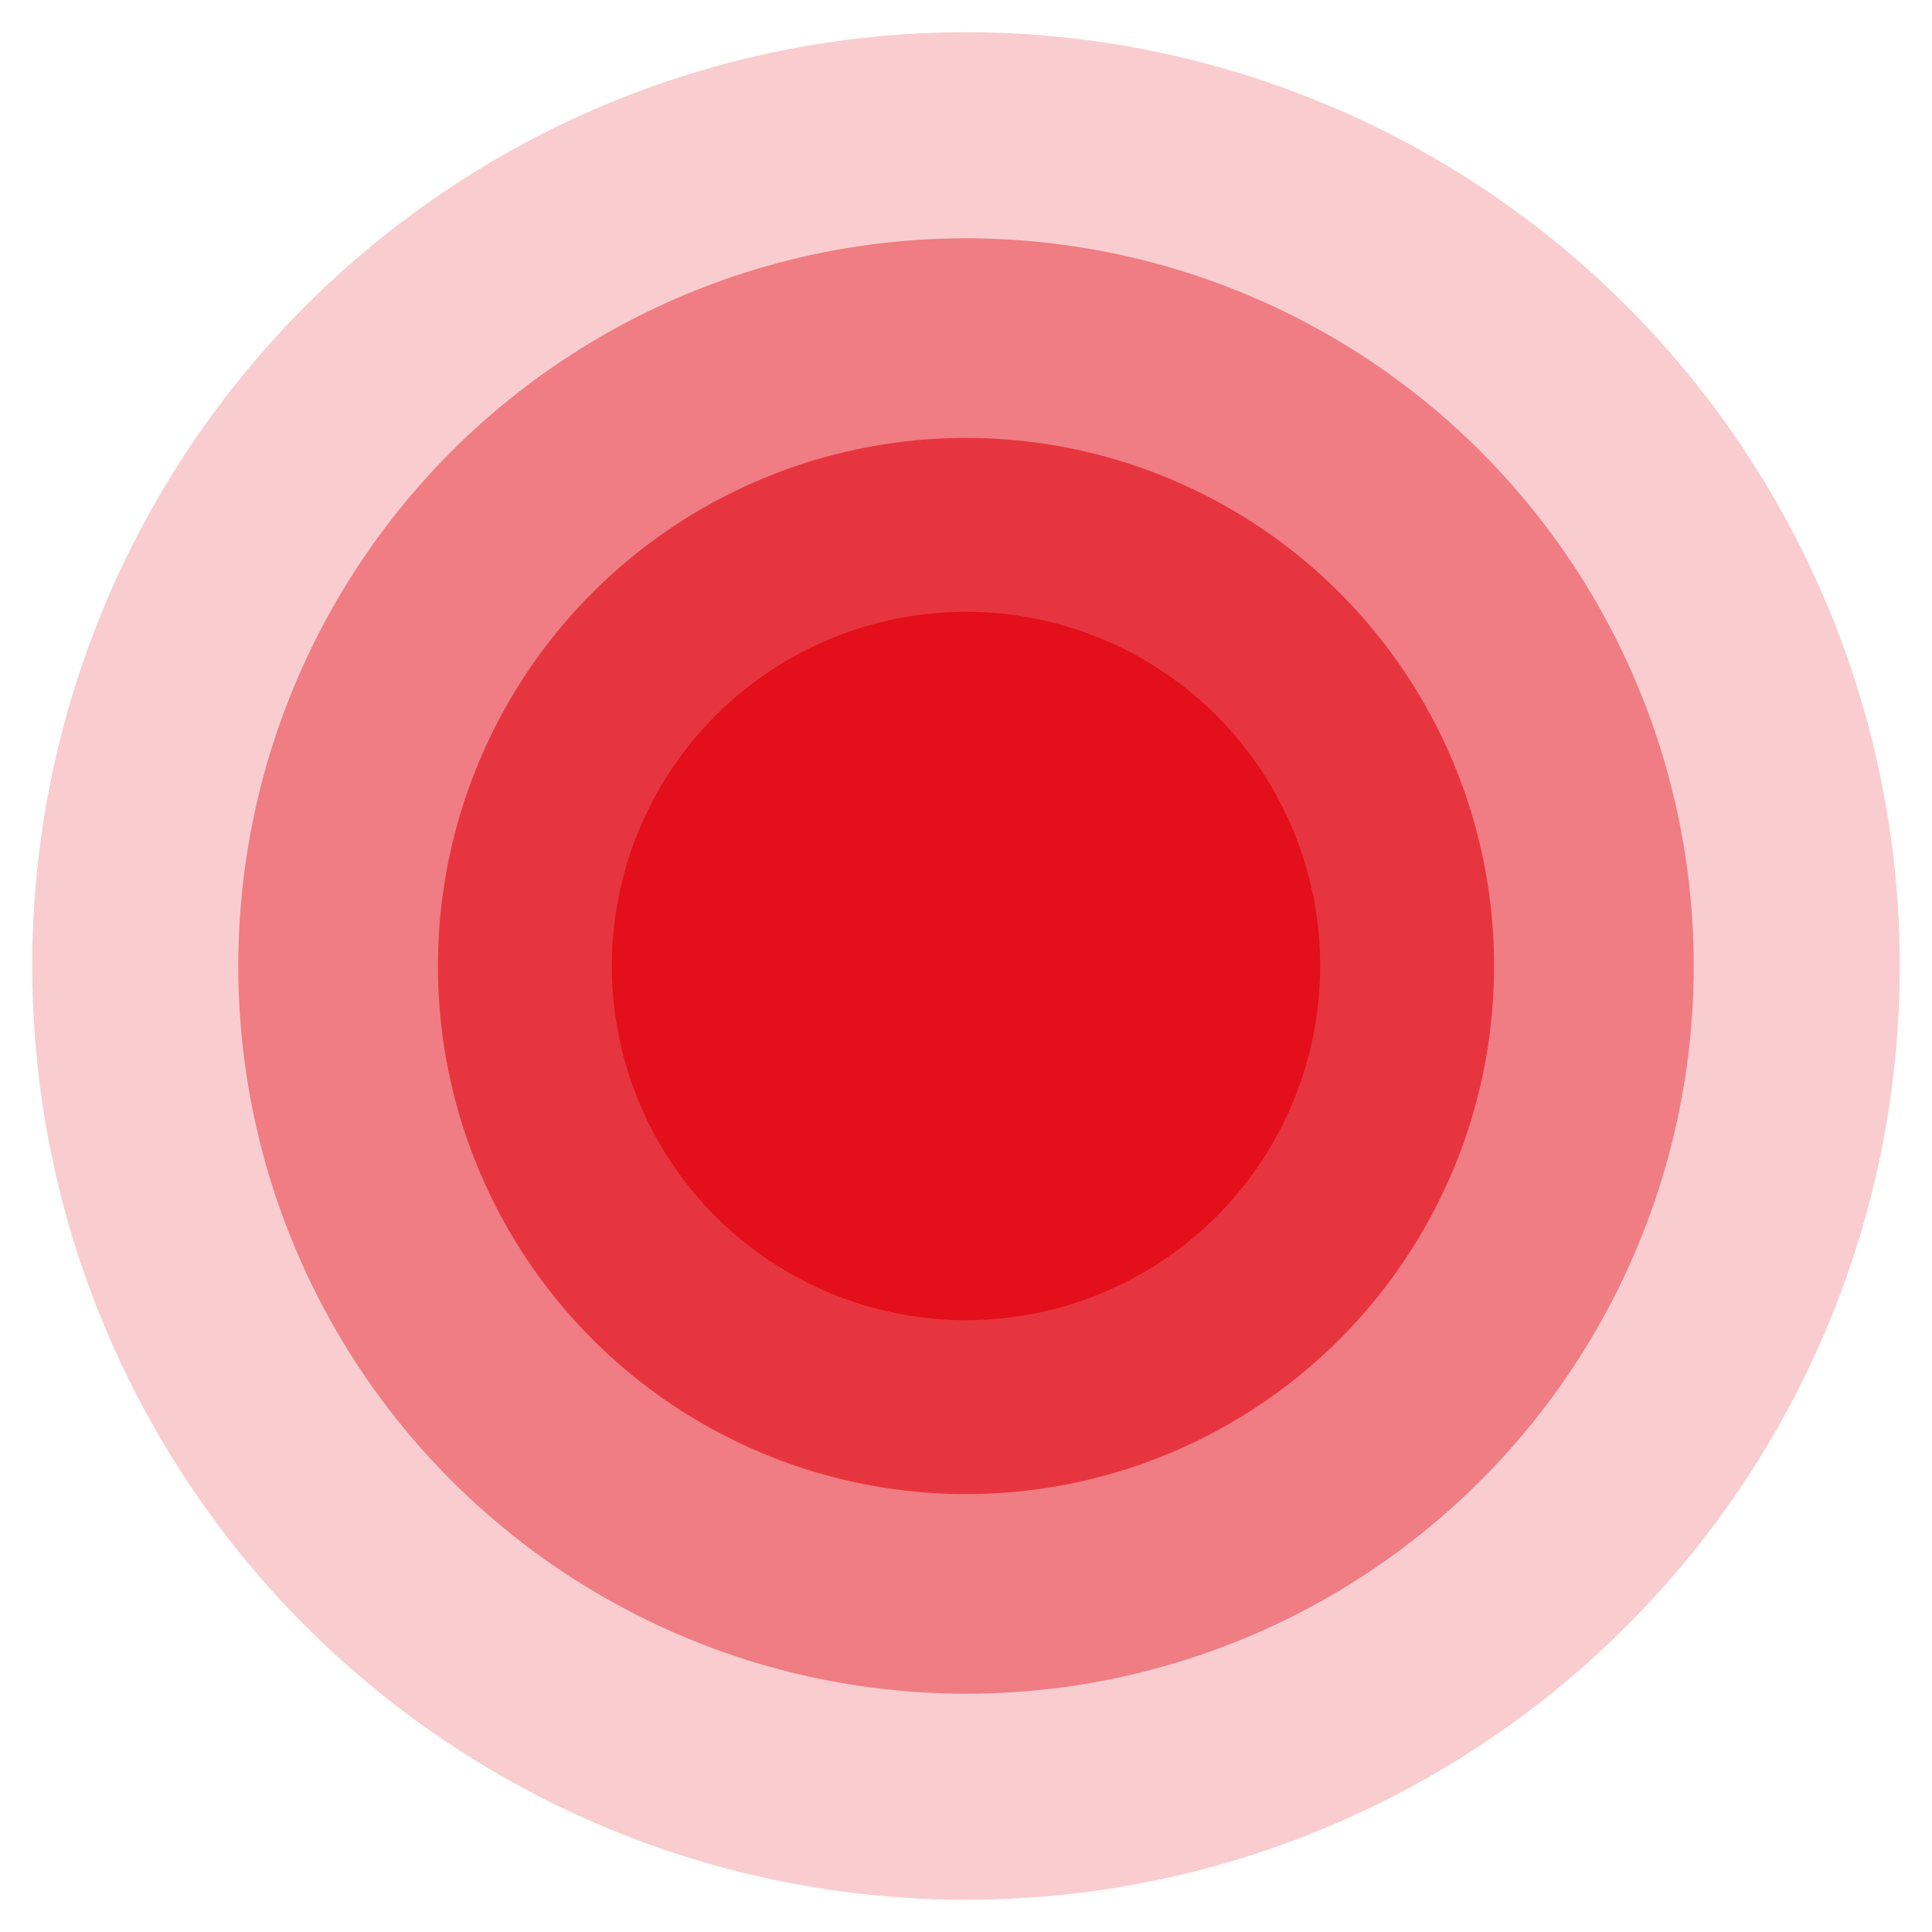 <svg id="Ebene_1" data-name="Ebene 1" xmlns="http://www.w3.org/2000/svg" viewBox="0 0 30 30"><title>radial</title><circle cx="15" cy="15" r="5.5" fill="#e20613" opacity="0.8"/><circle cx="15" cy="15" r="8.2" fill="#e20613" opacity="0.6"/><circle cx="15" cy="15" r="11.3" fill="#e20613" opacity="0.4"/><circle cx="15" cy="15" r="14.5" fill="#e20613" opacity="0.2"/></svg>